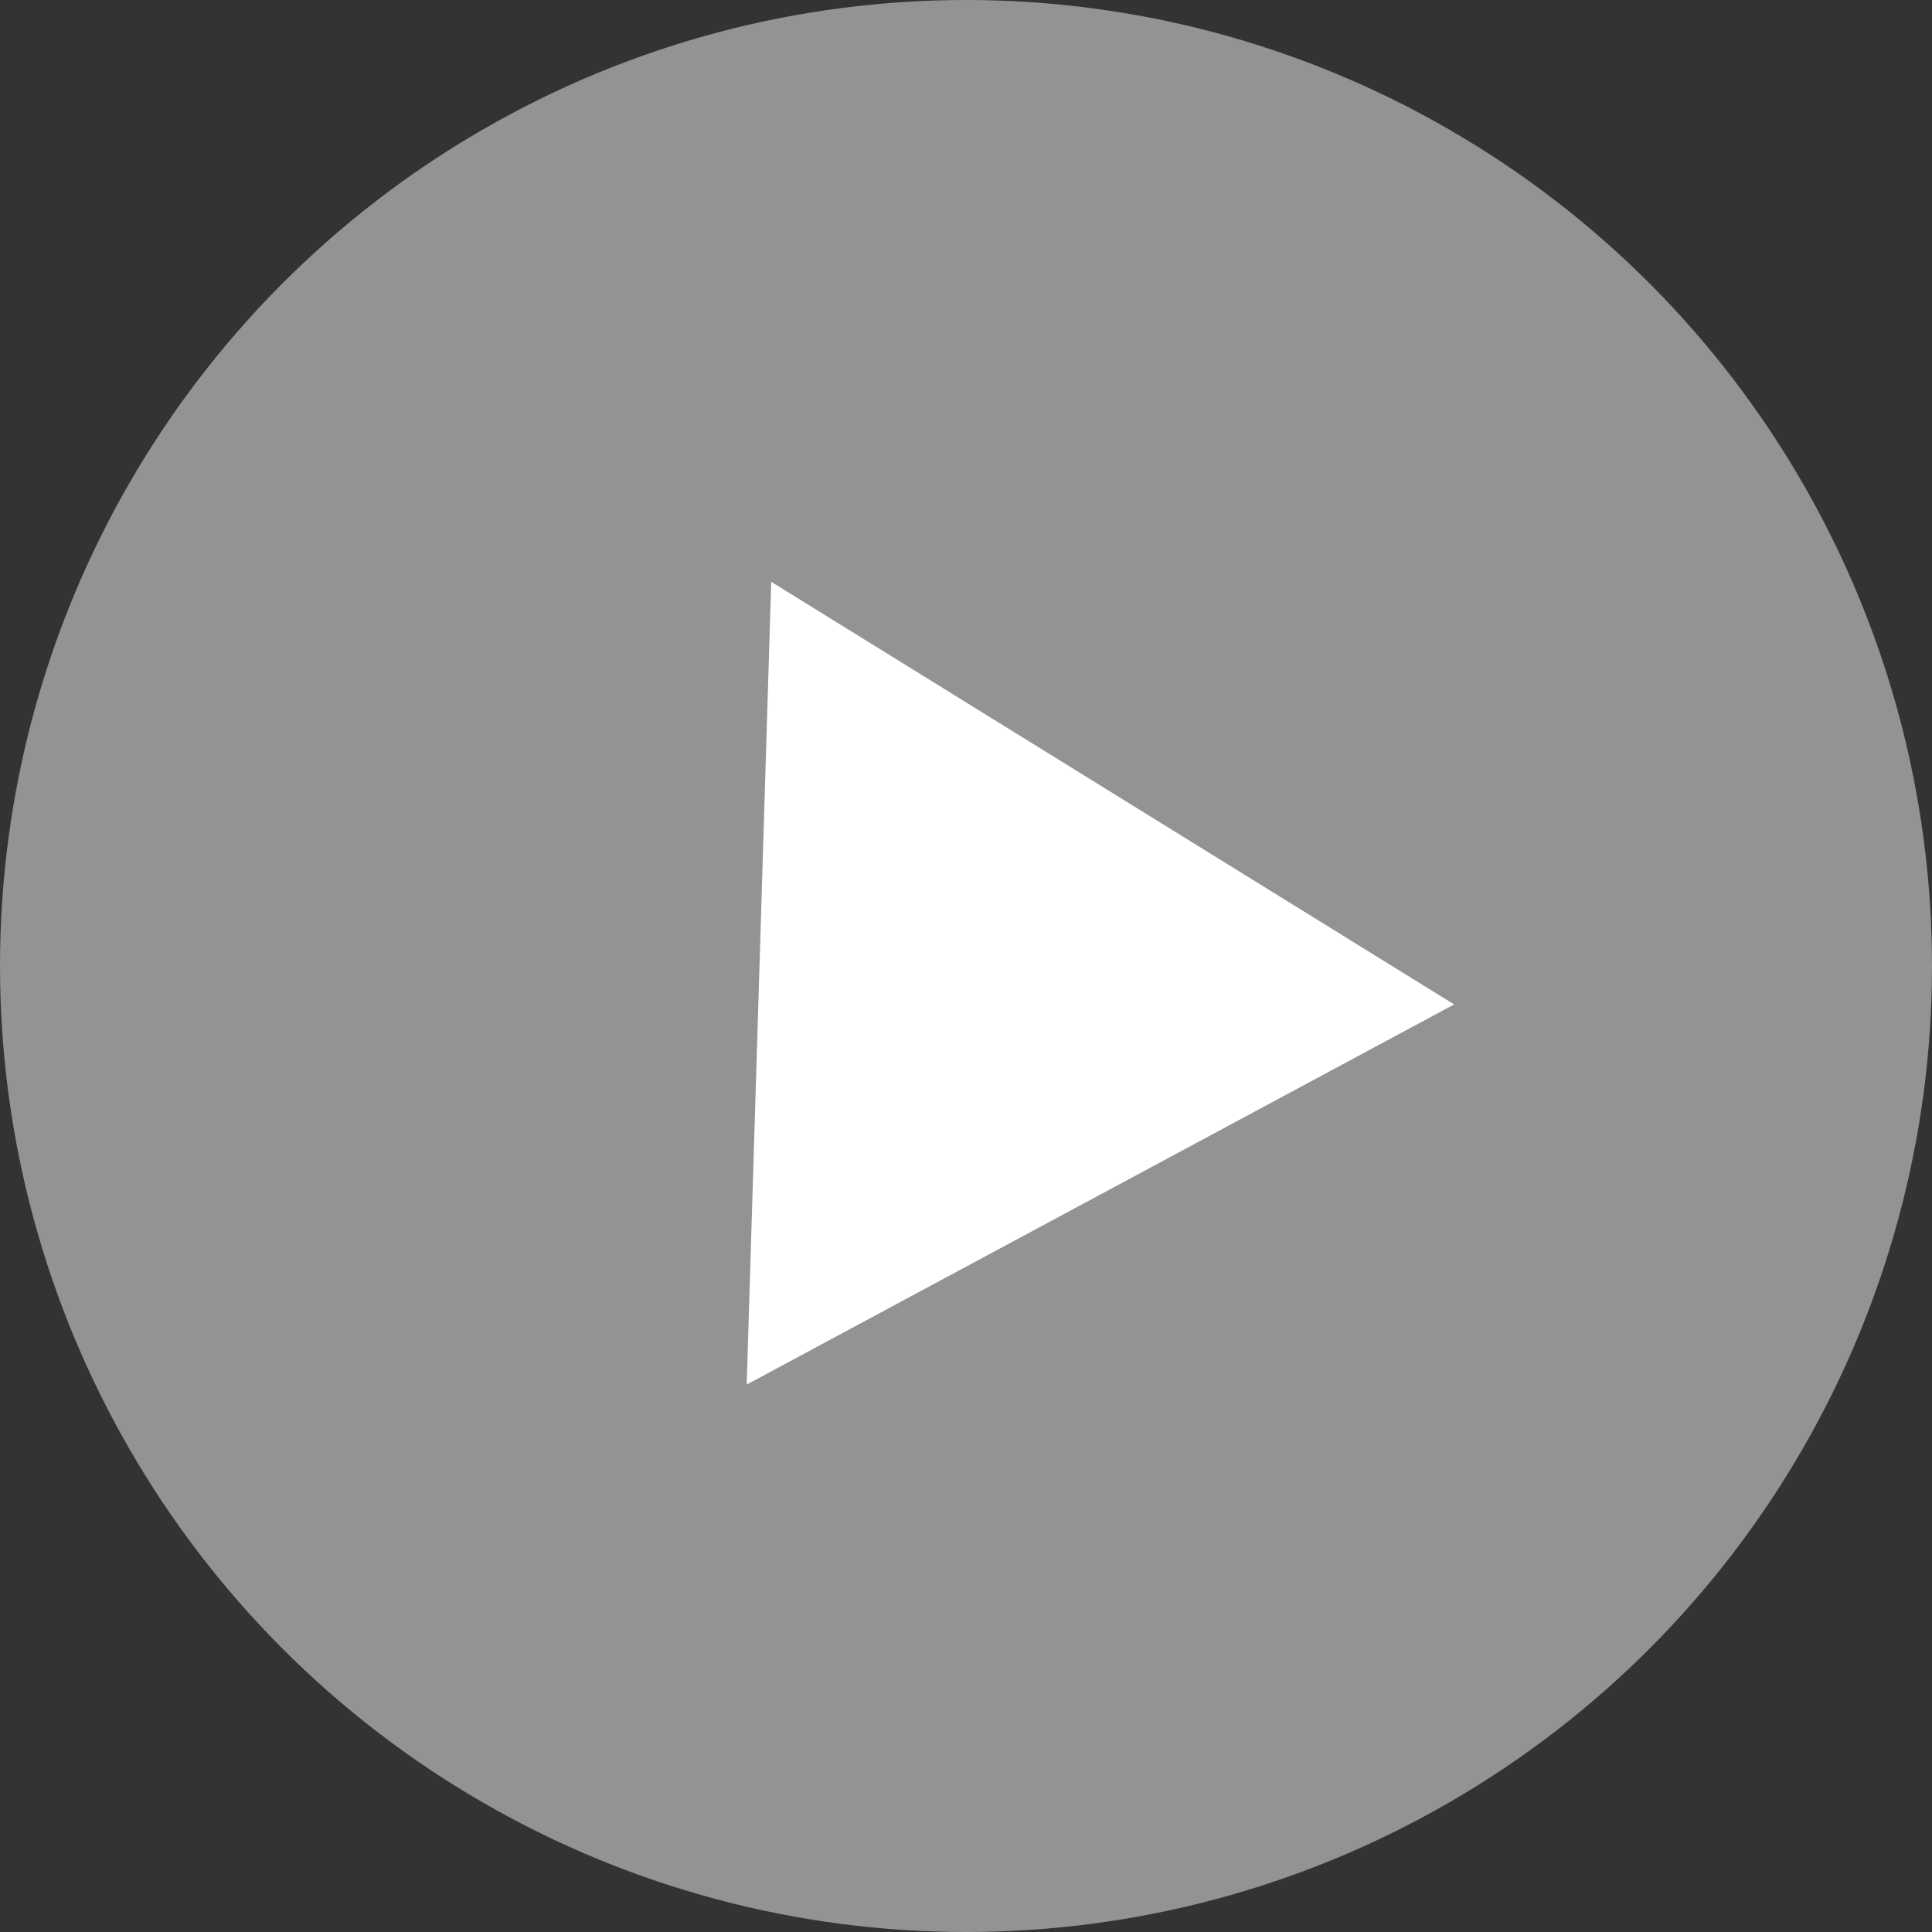 <svg width="74" height="74" viewBox="0 0 74 74" fill="none" xmlns="http://www.w3.org/2000/svg">
<rect x="0" y="0" width="74" height="74" fill="#333333" stroke="none"/>
<circle cx="37" cy="37" r="37" fill="white" fill-opacity="0.47"/>
<path d="M55.697 38.472L28.6 53.032L29.54 22.285L55.697 38.472Z" fill="white"/>
</svg>
